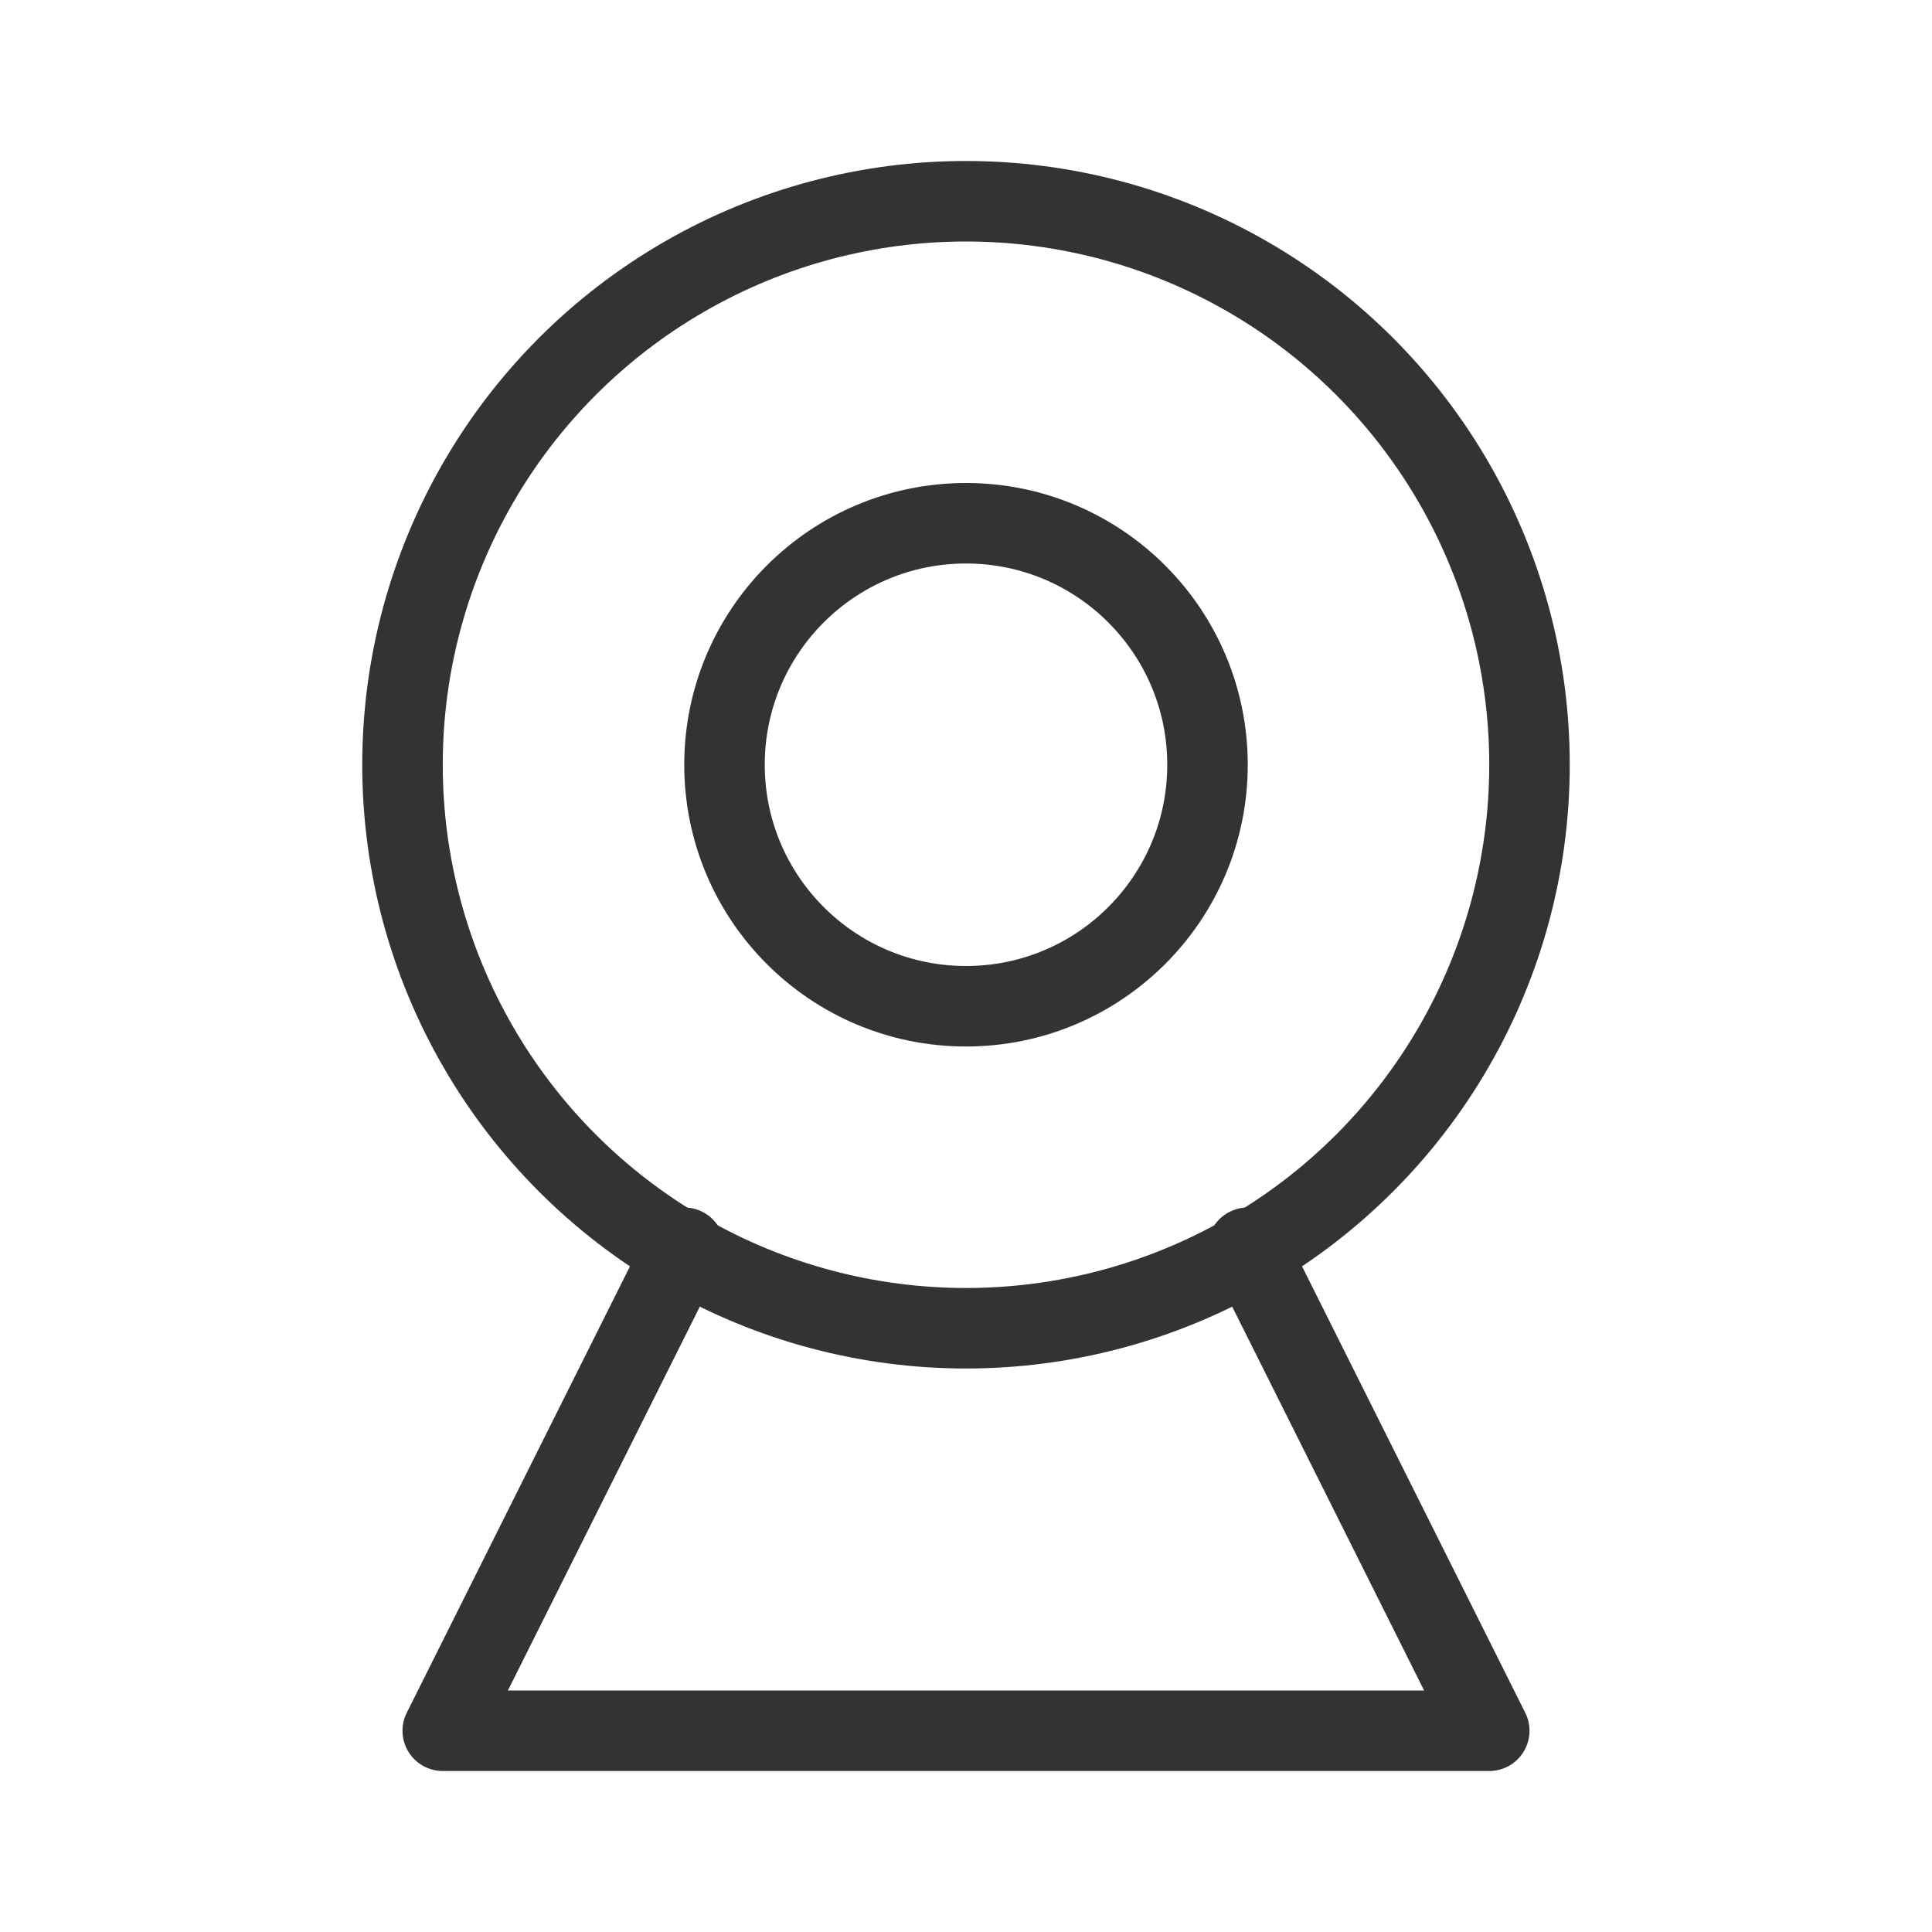 <?xml version="1.0" encoding="UTF-8"?><svg width="16" height="16" viewBox="0 0 48 48" fill="none" xmlns="http://www.w3.org/2000/svg"><circle cx="24" cy="19" r="14" stroke="#333" stroke-width="2" stroke-linecap="round" stroke-linejoin="round"/><circle cx="24" cy="19" r="6" fill="none" stroke="#333" stroke-width="2" stroke-linecap="round" stroke-linejoin="round"/><path d="M17 31L11 43H37L31 31" stroke="#333" stroke-width="2" stroke-linecap="round" stroke-linejoin="round"/></svg>